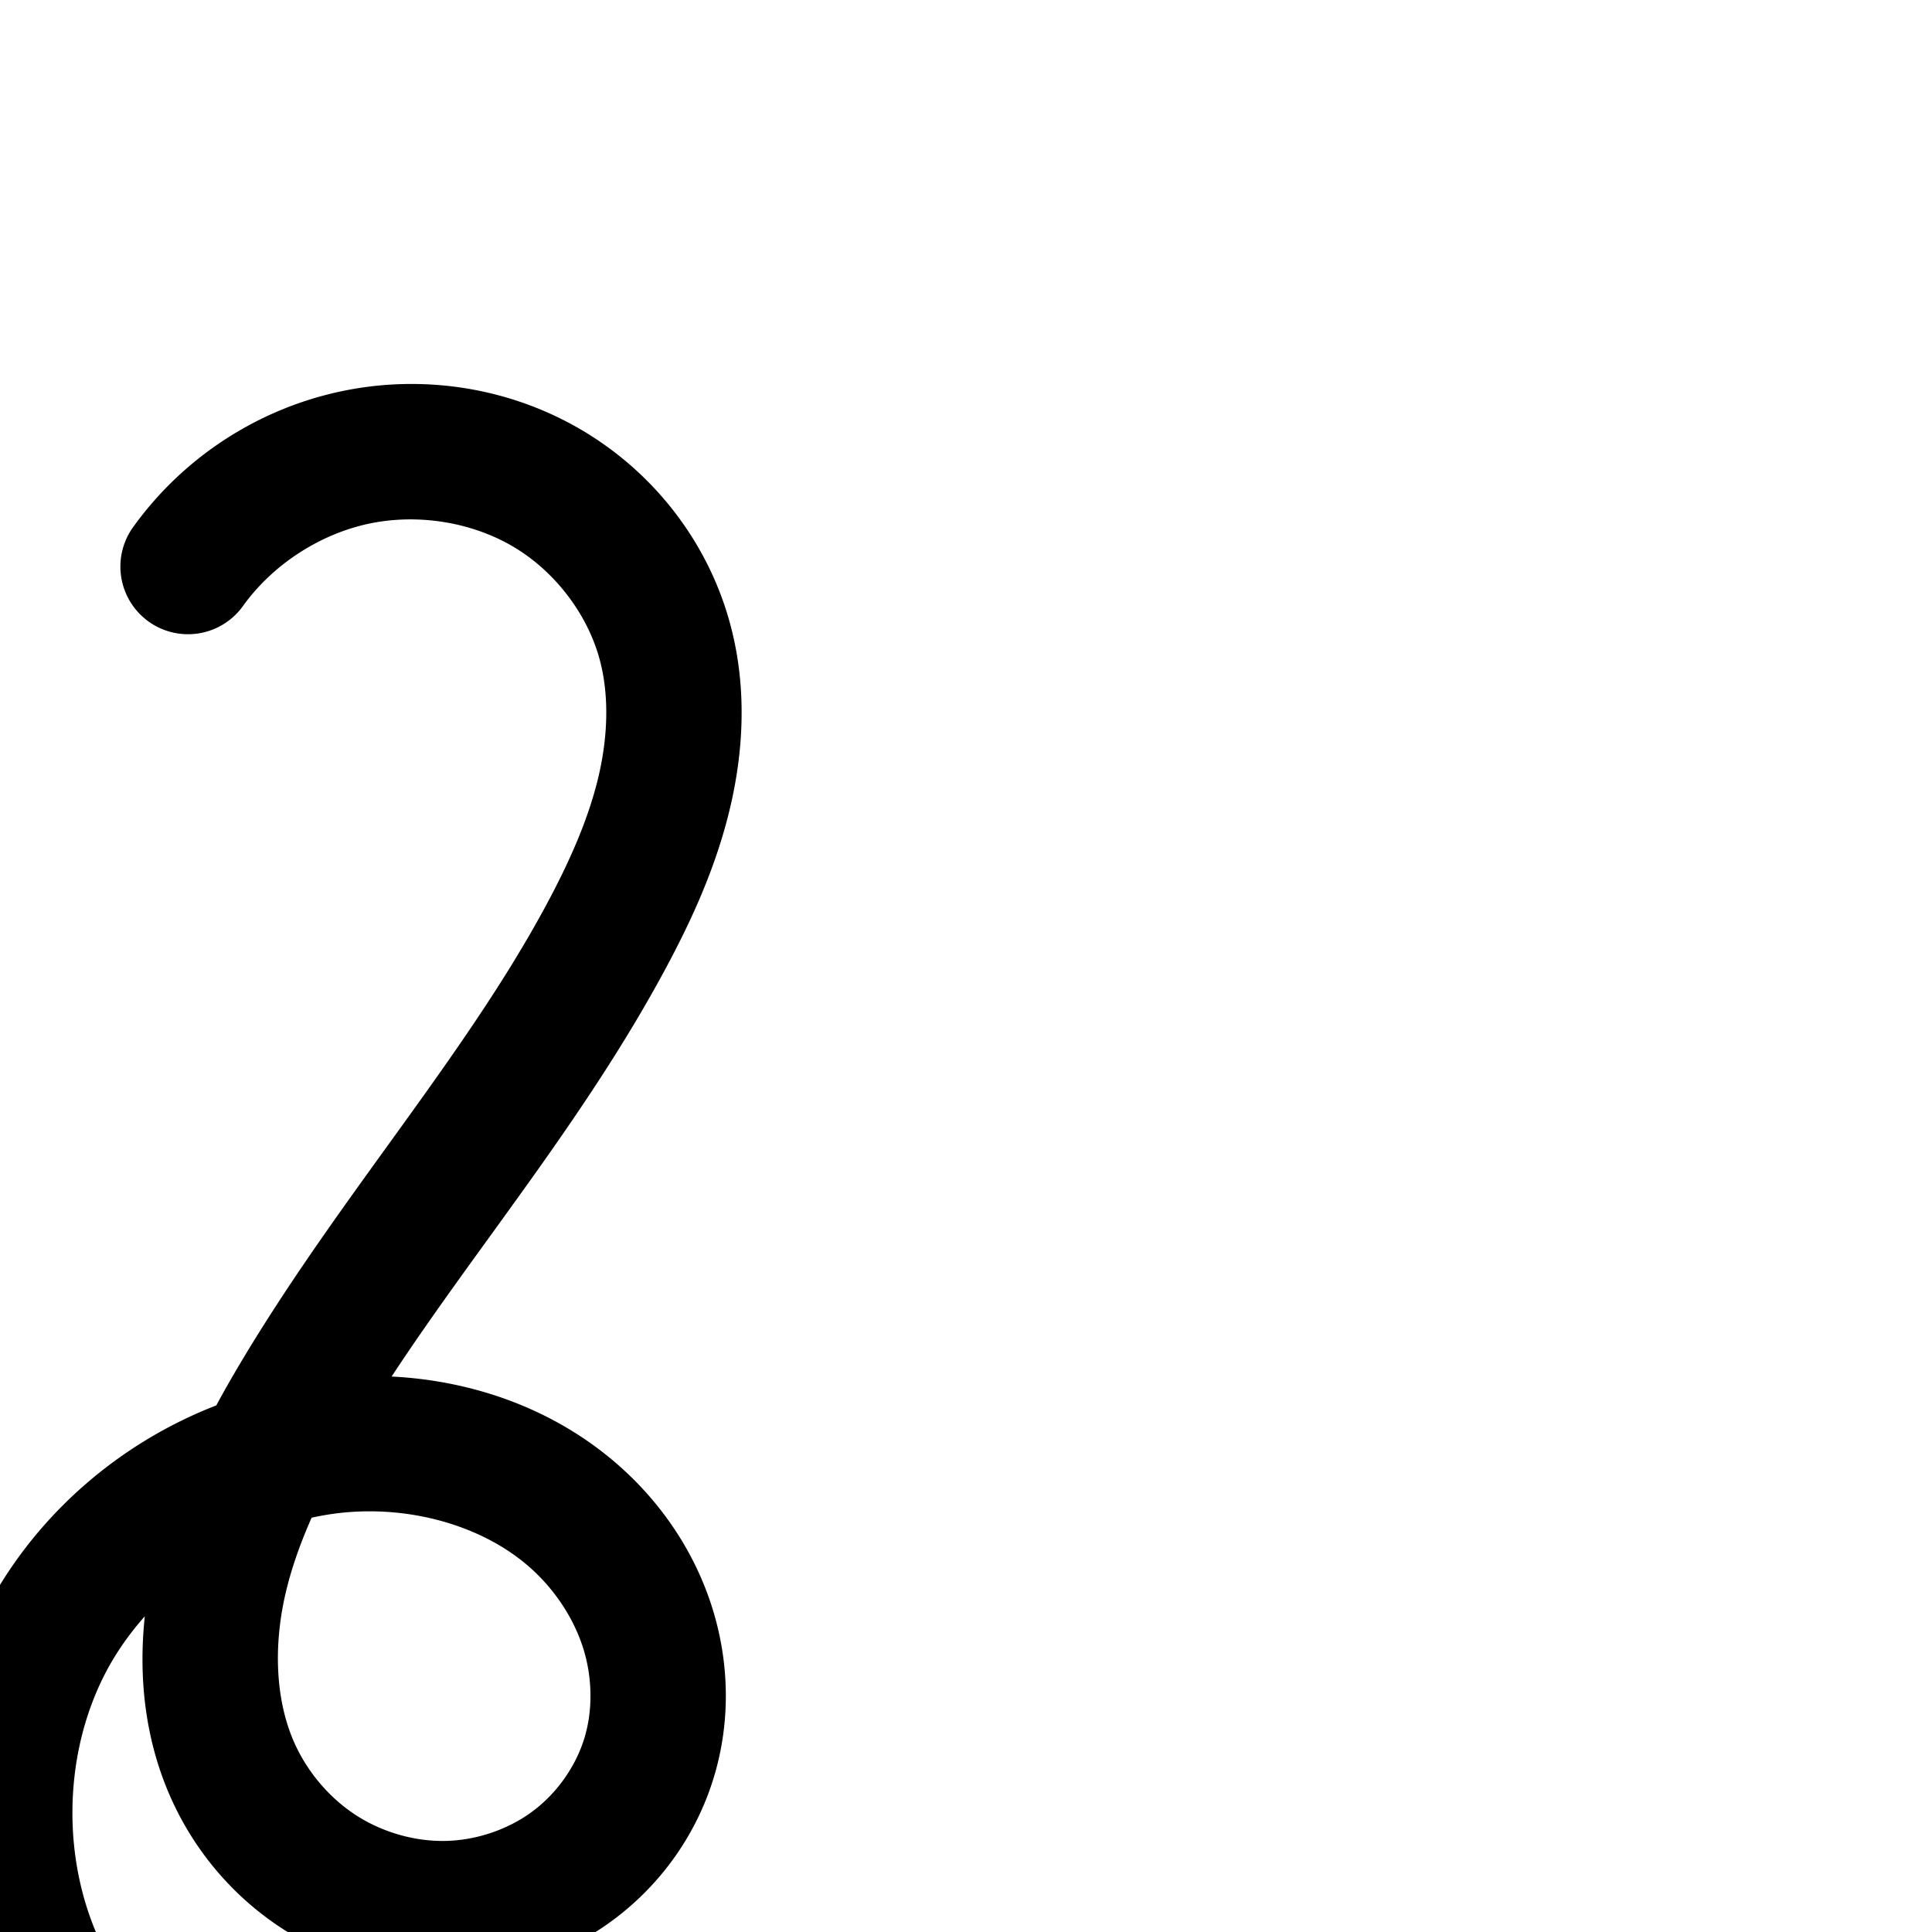 <?xml version="1.0" encoding="UTF-8" standalone="no"?>
<!-- Created with Inkscape (http://www.inkscape.org/) -->

<svg
   xmlns:dc="http://purl.org/dc/elements/1.1/"
   xmlns:cc="http://creativecommons.org/ns#"
   xmlns:rdf="http://www.w3.org/1999/02/22-rdf-syntax-ns#"
   xmlns:svg="http://www.w3.org/2000/svg"
   xmlns="http://www.w3.org/2000/svg"
   xmlns:sodipodi="http://sodipodi.sourceforge.net/DTD/sodipodi-0.dtd"
   xmlns:inkscape="http://www.inkscape.org/namespaces/inkscape"
   version="1.1"
   width="2000"
   height="2000"
   id="svg2992"
   inkscape:version="0.91pre2 r13516"
   sodipodi:docname="ൂ.svg">
  <sodipodi:namedview
     pagecolor="#ffffff"
     bordercolor="#666666"
     borderopacity="1"
     objecttolerance="10"
     gridtolerance="10"
     guidetolerance="10"
     inkscape:pageopacity="0"
     inkscape:pageshadow="2"
     inkscape:window-width="1600"
     inkscape:window-height="853"
     id="namedview7"
     showgrid="true"
     inkscape:zoom="0.3337544"
     inkscape:cx="509.25657"
     inkscape:cy="759.27714"
     inkscape:window-x="1598"
     inkscape:window-y="-3"
     inkscape:window-maximized="1"
     inkscape:current-layer="layer1"
     showguides="true"
     inkscape:guide-bbox="true">
    <inkscape:grid
       type="xygrid"
       id="grid2984" />
    <sodipodi:guide
       orientation="0,1"
       position="-2000,1600"
       id="guide2984" />
    <sodipodi:guide
       orientation="0,1"
       position="-2640,560"
       id="guide2986" />
  </sodipodi:namedview>
  <defs
     id="defs5498">
    <inkscape:path-effect
       effect="spiro"
       id="path-effect4140"
       is_visible="true" />
    <inkscape:path-effect
       effect="spiro"
       id="path-effect4140-8"
       is_visible="true" />
    <inkscape:path-effect
       effect="spiro"
       id="path-effect4140-8-7"
       is_visible="true" />
  </defs>
  <g
     transform="translate(0,1000)"
     id="layer1">
    <path
       style="color:#000000;font-style:normal;font-variant:normal;font-weight:normal;font-stretch:normal;font-size:medium;line-height:normal;font-family:sans-serif;text-indent:0;text-align:start;text-decoration:none;text-decoration-line:none;text-decoration-style:solid;text-decoration-color:#000000;letter-spacing:normal;word-spacing:normal;text-transform:none;direction:ltr;block-progression:tb;writing-mode:lr-tb;baseline-shift:baseline;text-anchor:start;clip-rule:nonzero;display:inline;overflow:visible;visibility:visible;opacity:1;isolation:auto;mix-blend-mode:normal;color-interpolation:sRGB;color-interpolation-filters:linearRGB;solid-color:#000000;solid-opacity:1;fill:#000000;fill-opacity:1;fill-rule:evenodd;stroke:none;stroke-width:140;stroke-linecap:round;stroke-linejoin:round;stroke-miterlimit:4;stroke-dasharray:none;stroke-dashoffset:0;stroke-opacity:1;color-rendering:auto;image-rendering:auto;shape-rendering:auto;text-rendering:auto;enable-background:accumulate"
       d="m 433.018,-602.449 c -26.96,-0.537 -54.027,2.02 -80.604,7.699 -85.879,18.351 -162.53,68.338 -213.951,139.527 a 70.007,70.007 0 1 0 113.49,81.977 c 30.489,-42.21 78.796,-73.713 129.717,-84.594 50.306,-10.75 106.374,-1.916 149.906,23.918 43.365,25.734 77.441,70.645 89.754,118.705 9.502,37.086 7.887,79.91 -2.537,122.318 -10.5,42.718 -29.722,85.864 -53.176,129.482 -85.786,159.539 -215.677,303.901 -318.562,477.455 -7.867,13.271 -15.61,26.913 -23.156,40.828 -98.789,38.286 -183.425,110.576 -234.93,204.887 -71.502,130.928 -73.179,292.708 -4.406,425.09 68.773,132.382 202.104,224.027 350.338,240.801 148.234,16.774 298.672,-42.759 395.287,-156.426 a 70.007,70.007 0 1 0 -106.672,-90.67 c -64.884,76.335 -173.323,119.247 -272.873,107.982 -99.55,-11.265 -195.66,-77.323 -241.846,-166.226 -46.186,-88.904 -44.976,-205.522 3.043,-293.449 10.464,-19.16 23.389,-37.096 38.061,-53.668 -6.643,62.38 -0.127,127.881 27.484,189.133 24.691,54.774 64.675,101.807 115.57,134.627 50.951,32.856 110.872,50.148 171.957,48.723 61.156,-1.427 120.845,-21.598 170.258,-58.459 49.473,-36.906 86.275,-88.836 104.104,-148.42 C 756.391,781.583 754.907,721.23 737.697,665.631 720.544,610.215 688.481,561.41 647.08,522.992 579.888,460.64 492.873,429.357 405.381,424.988 494.229,289.816 604.9,159.144 688.922,2.887 715.357,-46.275 740.101,-99.899 754.746,-159.479 c 14.721,-59.889 18.846,-125.524 2.203,-190.484 -22.038,-86.016 -78.263,-159.455 -153.924,-204.355 -51.902,-30.8 -110.696,-46.95 -170.008,-48.131 z m -49.037,1166.967 c 62.875,0.334 125.508,21.785 167.871,61.096 24.253,22.505 42.777,51.27 52.107,81.414 9.274,29.962 9.749,63.032 1.191,91.631 -8.864,29.624 -28.528,57.564 -53.691,76.336 -25.225,18.817 -57.877,29.97 -89.812,30.715 -32.006,0.747 -65.513,-8.812 -92.818,-26.42 -27.361,-17.644 -50.236,-44.388 -63.812,-74.504 -19.817,-43.961 -22.078,-99.976 -9.66,-154.203 6.062,-26.472 15.49,-52.959 27.229,-79.471 11.422,-2.49 22.937,-4.368 34.494,-5.434 8.934,-0.824 17.92,-1.208 26.902,-1.16 z"
       id="path4138-4"
       inkscape:connector-curvature="0" />
    <path
       style="fill:none;fill-rule:evenodd;stroke:#000000;stroke-width:140;stroke-linecap:round;stroke-linejoin:round;stroke-miterlimit:4;stroke-dasharray:none;stroke-opacity:1"
       d="m -852.71,-414.992 c 40.955,-56.7 103.433,-97.445 171.833,-112.061 67.675,-14.461 140.746,-3.142 200.259,32.176 59.513,35.317 104.664,94.491 121.839,161.529 13.072,51.023 10.203,105.253 -2.37,156.402 -12.573,51.149 -34.557,99.534 -59.502,145.924 -91.125,169.469 -221.879,314.484 -320,480 -34.446,58.105 -65.069,119.378 -80.148,185.221 -15.078,65.844 -13.68,137.016 14.08,198.597 19.134,42.445 50.562,79.333 89.691,104.565 39.128,25.232 85.843,38.656 132.389,37.57 46.546,-1.086 92.716,-16.747 130.034,-44.586 37.319,-27.839 65.551,-67.775 78.898,-112.379 12.838,-42.903 11.858,-89.615 -1.384,-132.395 -13.242,-42.78 -38.536,-81.564 -71.362,-112.026 -65.653,-60.924 -159.628,-86.553 -248.815,-78.33 -124.156,11.448 -240.486,87.904 -300.247,197.332 -59.761,109.428 -61.203,248.626 -3.724,359.269 57.479,110.643 172.2,189.494 296.092,203.513 123.892,14.019 253.331,-37.203 334.081,-132.204"
       id="path4138-4-9"
       inkscape:path-effect="#path-effect4140-8-7"
       inkscape:original-d="m -852.71016,-414.99156 c 0,0 51.83347,-72.0606 171.83347,-112.0606 120.00004,-40 242.09844,153.70479 322.09844,193.70479 80,40 -61.8714,142.32549 -61.8714,302.325486 0,160.000004 -200,439.999924 -319.99995,479.999924 -120,40 -226.06812,223.81839 -66.06813,383.8184 159.99998,160 351.01138,225.17026 431.01138,-14.8297 32.1988,-96.5965 -213.0989,-389.3841 -321.56177,-322.7506 -950.65018,584.02686 326.20217,627.91036 326.20217,627.91036"
       inkscape:connector-curvature="0"
       sodipodi:nodetypes="csssssssc" />
  </g>
</svg>
